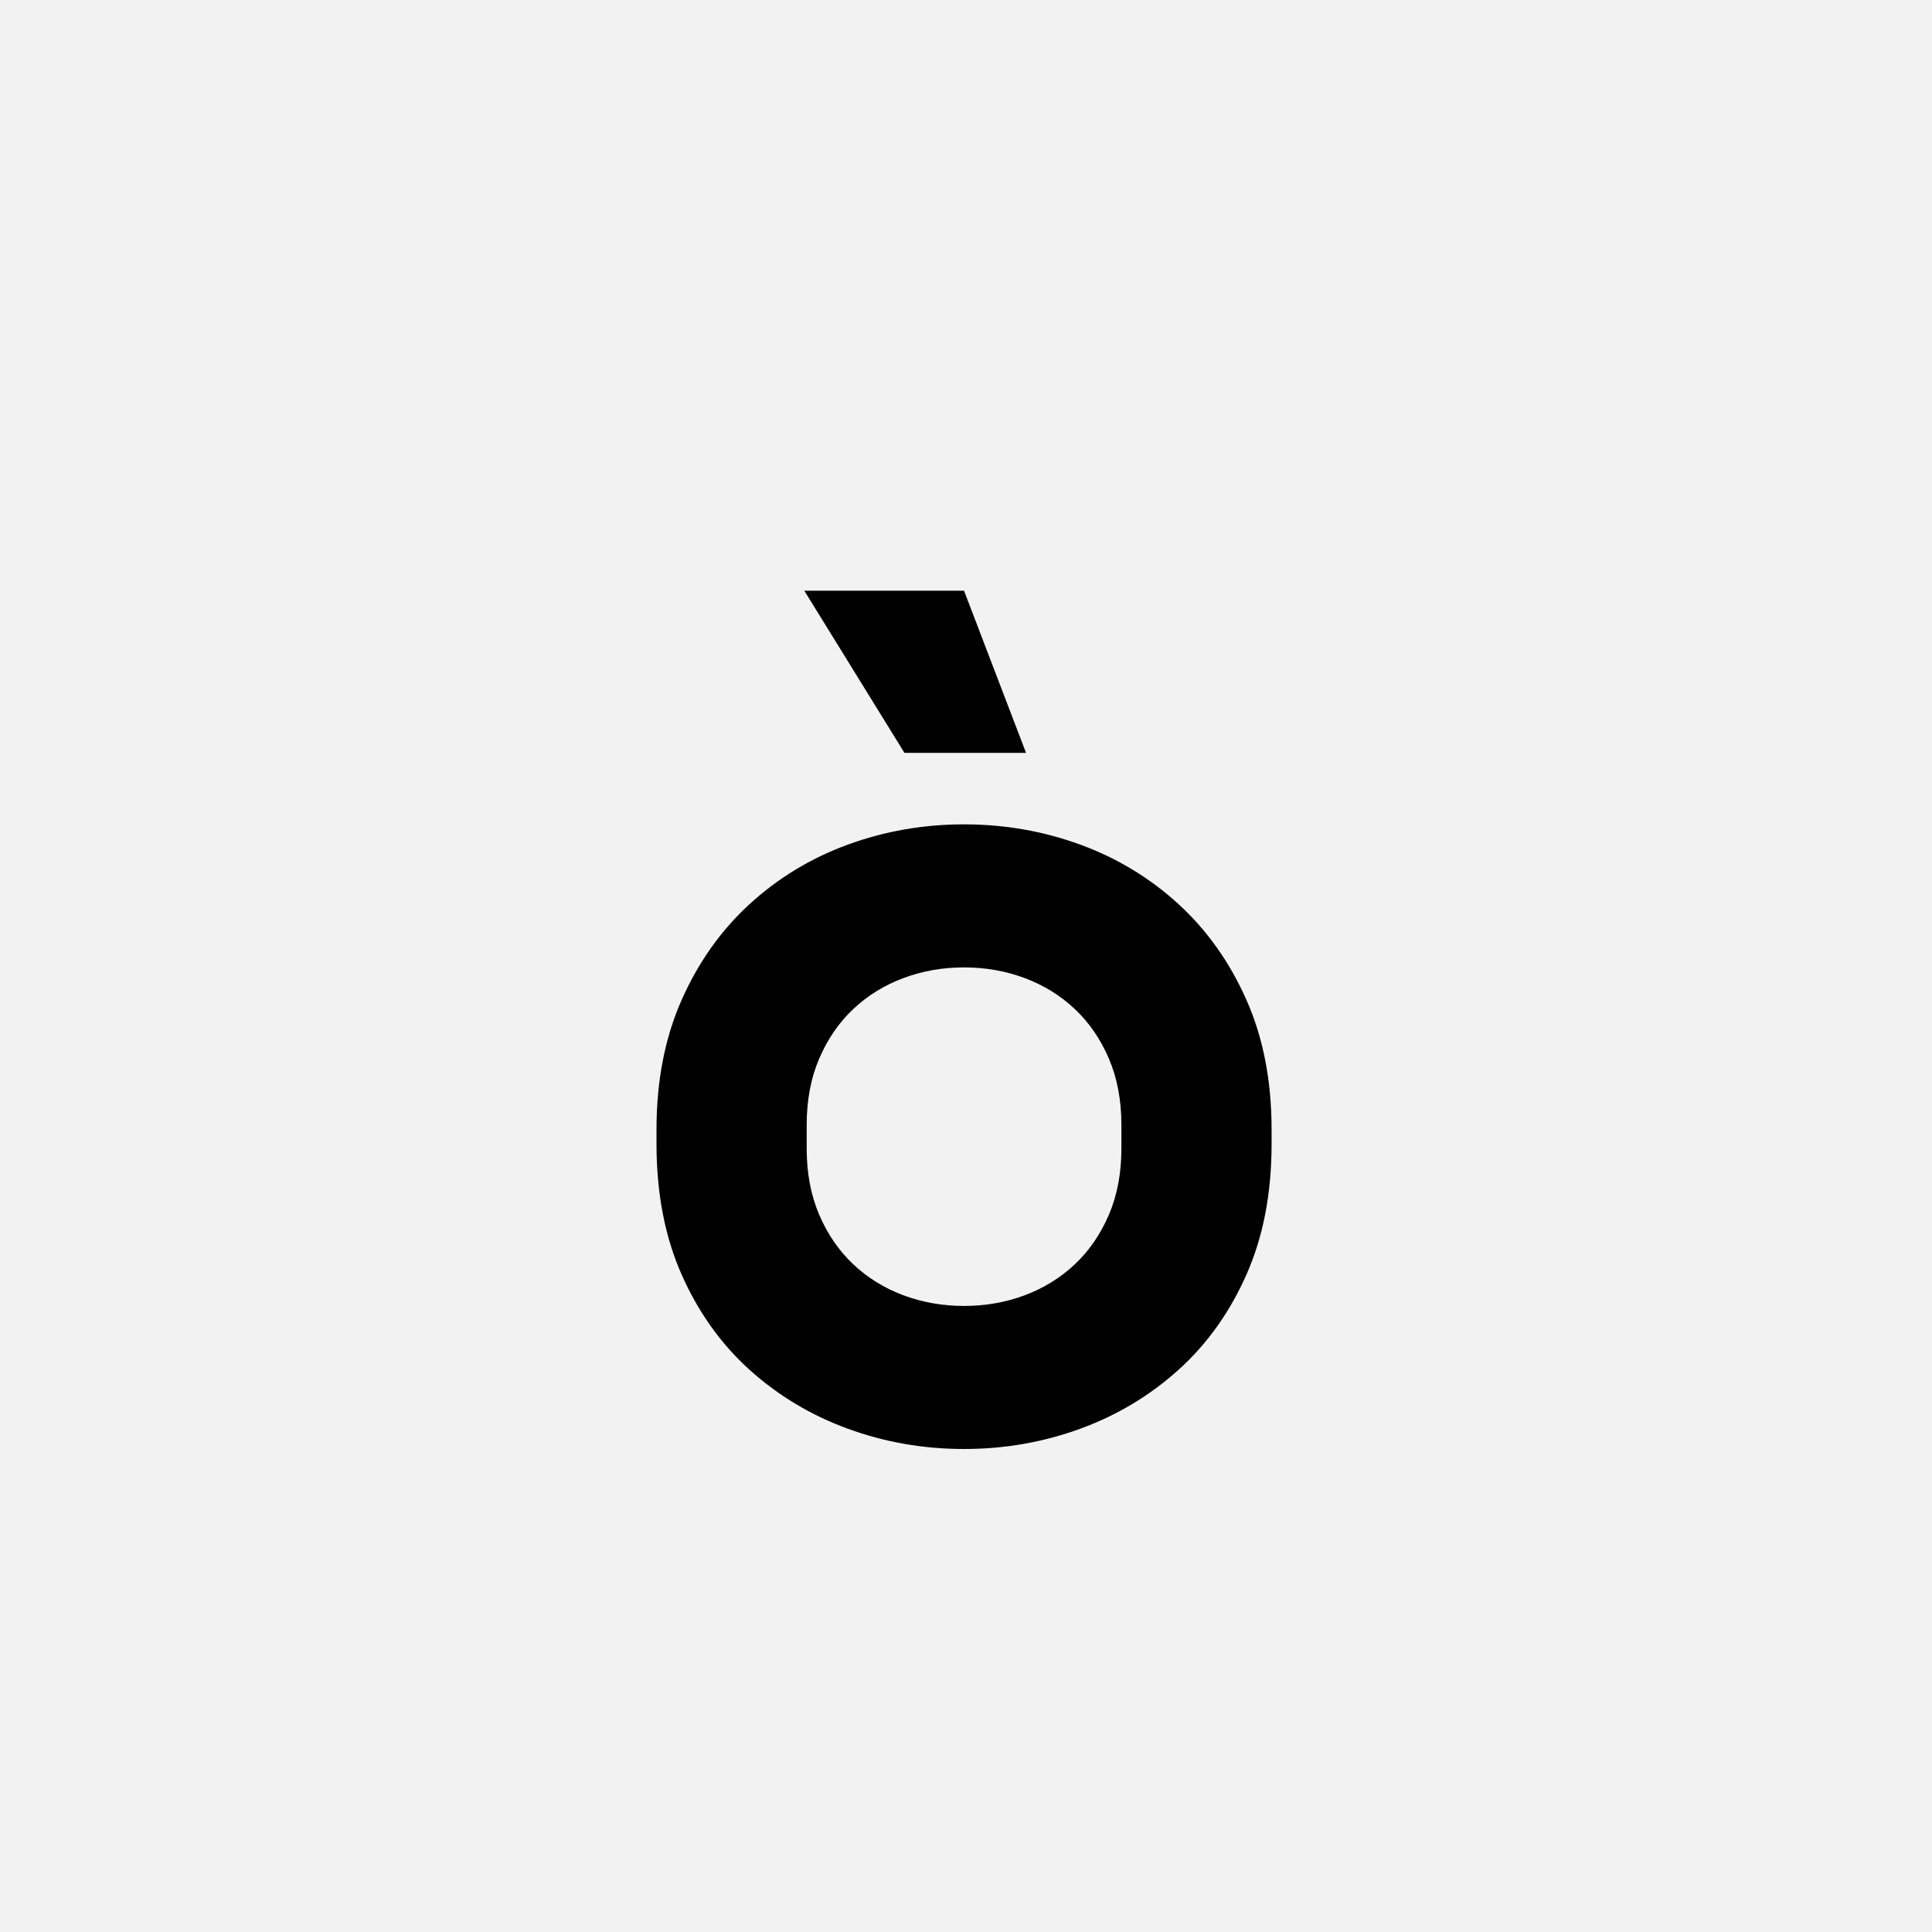 <?xml version="1.0" encoding="UTF-8"?>
<svg width="1000" height="1000" viewBox="0 0 1000 1000" version="1.1" xmlns="http://www.w3.org/2000/svg" xmlns:xlink="http://www.w3.org/1999/xlink">
 <rect x="0" y="0" width="1000" height="1000" fill="#808080" stroke="none"/>
 <path d="M0,0 l1000,0 l0,1000 l-1000,0 Z M0,0" fill="rgb(242,242,242)" transform="matrix(1,0,0,-1,0,1000)"/>
 <path d="M564,242 c0,-41.33,-7,-77.83,-21,-109.5 c-14,-31.67,-33,-58.33,-57,-80 c-24,-21.67,-51.5,-38.17,-82.5,-49.5 c-31,-11.33,-63.5,-17,-97.5,-17 c-34,0,-66.5,5.67,-97.5,17 c-31,11.33,-58.5,27.83,-82.5,49.5 c-24,21.67,-43,48.33,-57,80 c-14,31.67,-21,68.17,-21,109.5 l0,12 c0,40.67,7,76.83,21,108.5 c14,31.67,33,58.5,57,80.5 c24,22,51.5,38.67,82.5,50 c31,11.33,63.5,17,97.5,17 c34,0,66.5,-5.67,97.5,-17 c31,-11.33,58.5,-28,82.5,-50 c24,-22,43,-48.83,57,-80.5 c14,-31.67,21,-67.83,21,-108.5 Z M306,106 c18,0,35,3,51,9 c16,6,30,14.67,42,26 c12,11.33,21.5,25.17,28.5,41.5 c7,16.33,10.5,34.83,10.5,55.5 l0,20 c0,20.67,-3.5,39.17,-10.5,55.5 c-7,16.33,-16.5,30.17,-28.5,41.5 c-12,11.33,-26,20,-42,26 c-16,6,-33,9,-51,9 c-18,0,-35,-3,-51,-9 c-16,-6,-30,-14.67,-42,-26 c-12,-11.33,-21.5,-25.17,-28.5,-41.5 c-7,-16.33,-10.5,-34.83,-10.5,-55.5 l0,-20 c0,-20.67,3.5,-39.17,10.5,-55.5 c7,-16.33,16.5,-30.17,28.5,-41.5 c12,-11.33,26,-20,42,-26 c16,-6,33,-9,51,-9 Z M358,570 l-102,0 l-84,136 l134,0 Z M358,570" fill="rgb(0,0,0)" transform="matrix(0.617,0.0,0.0,-0.617,310.185,741.358)"/>
</svg>